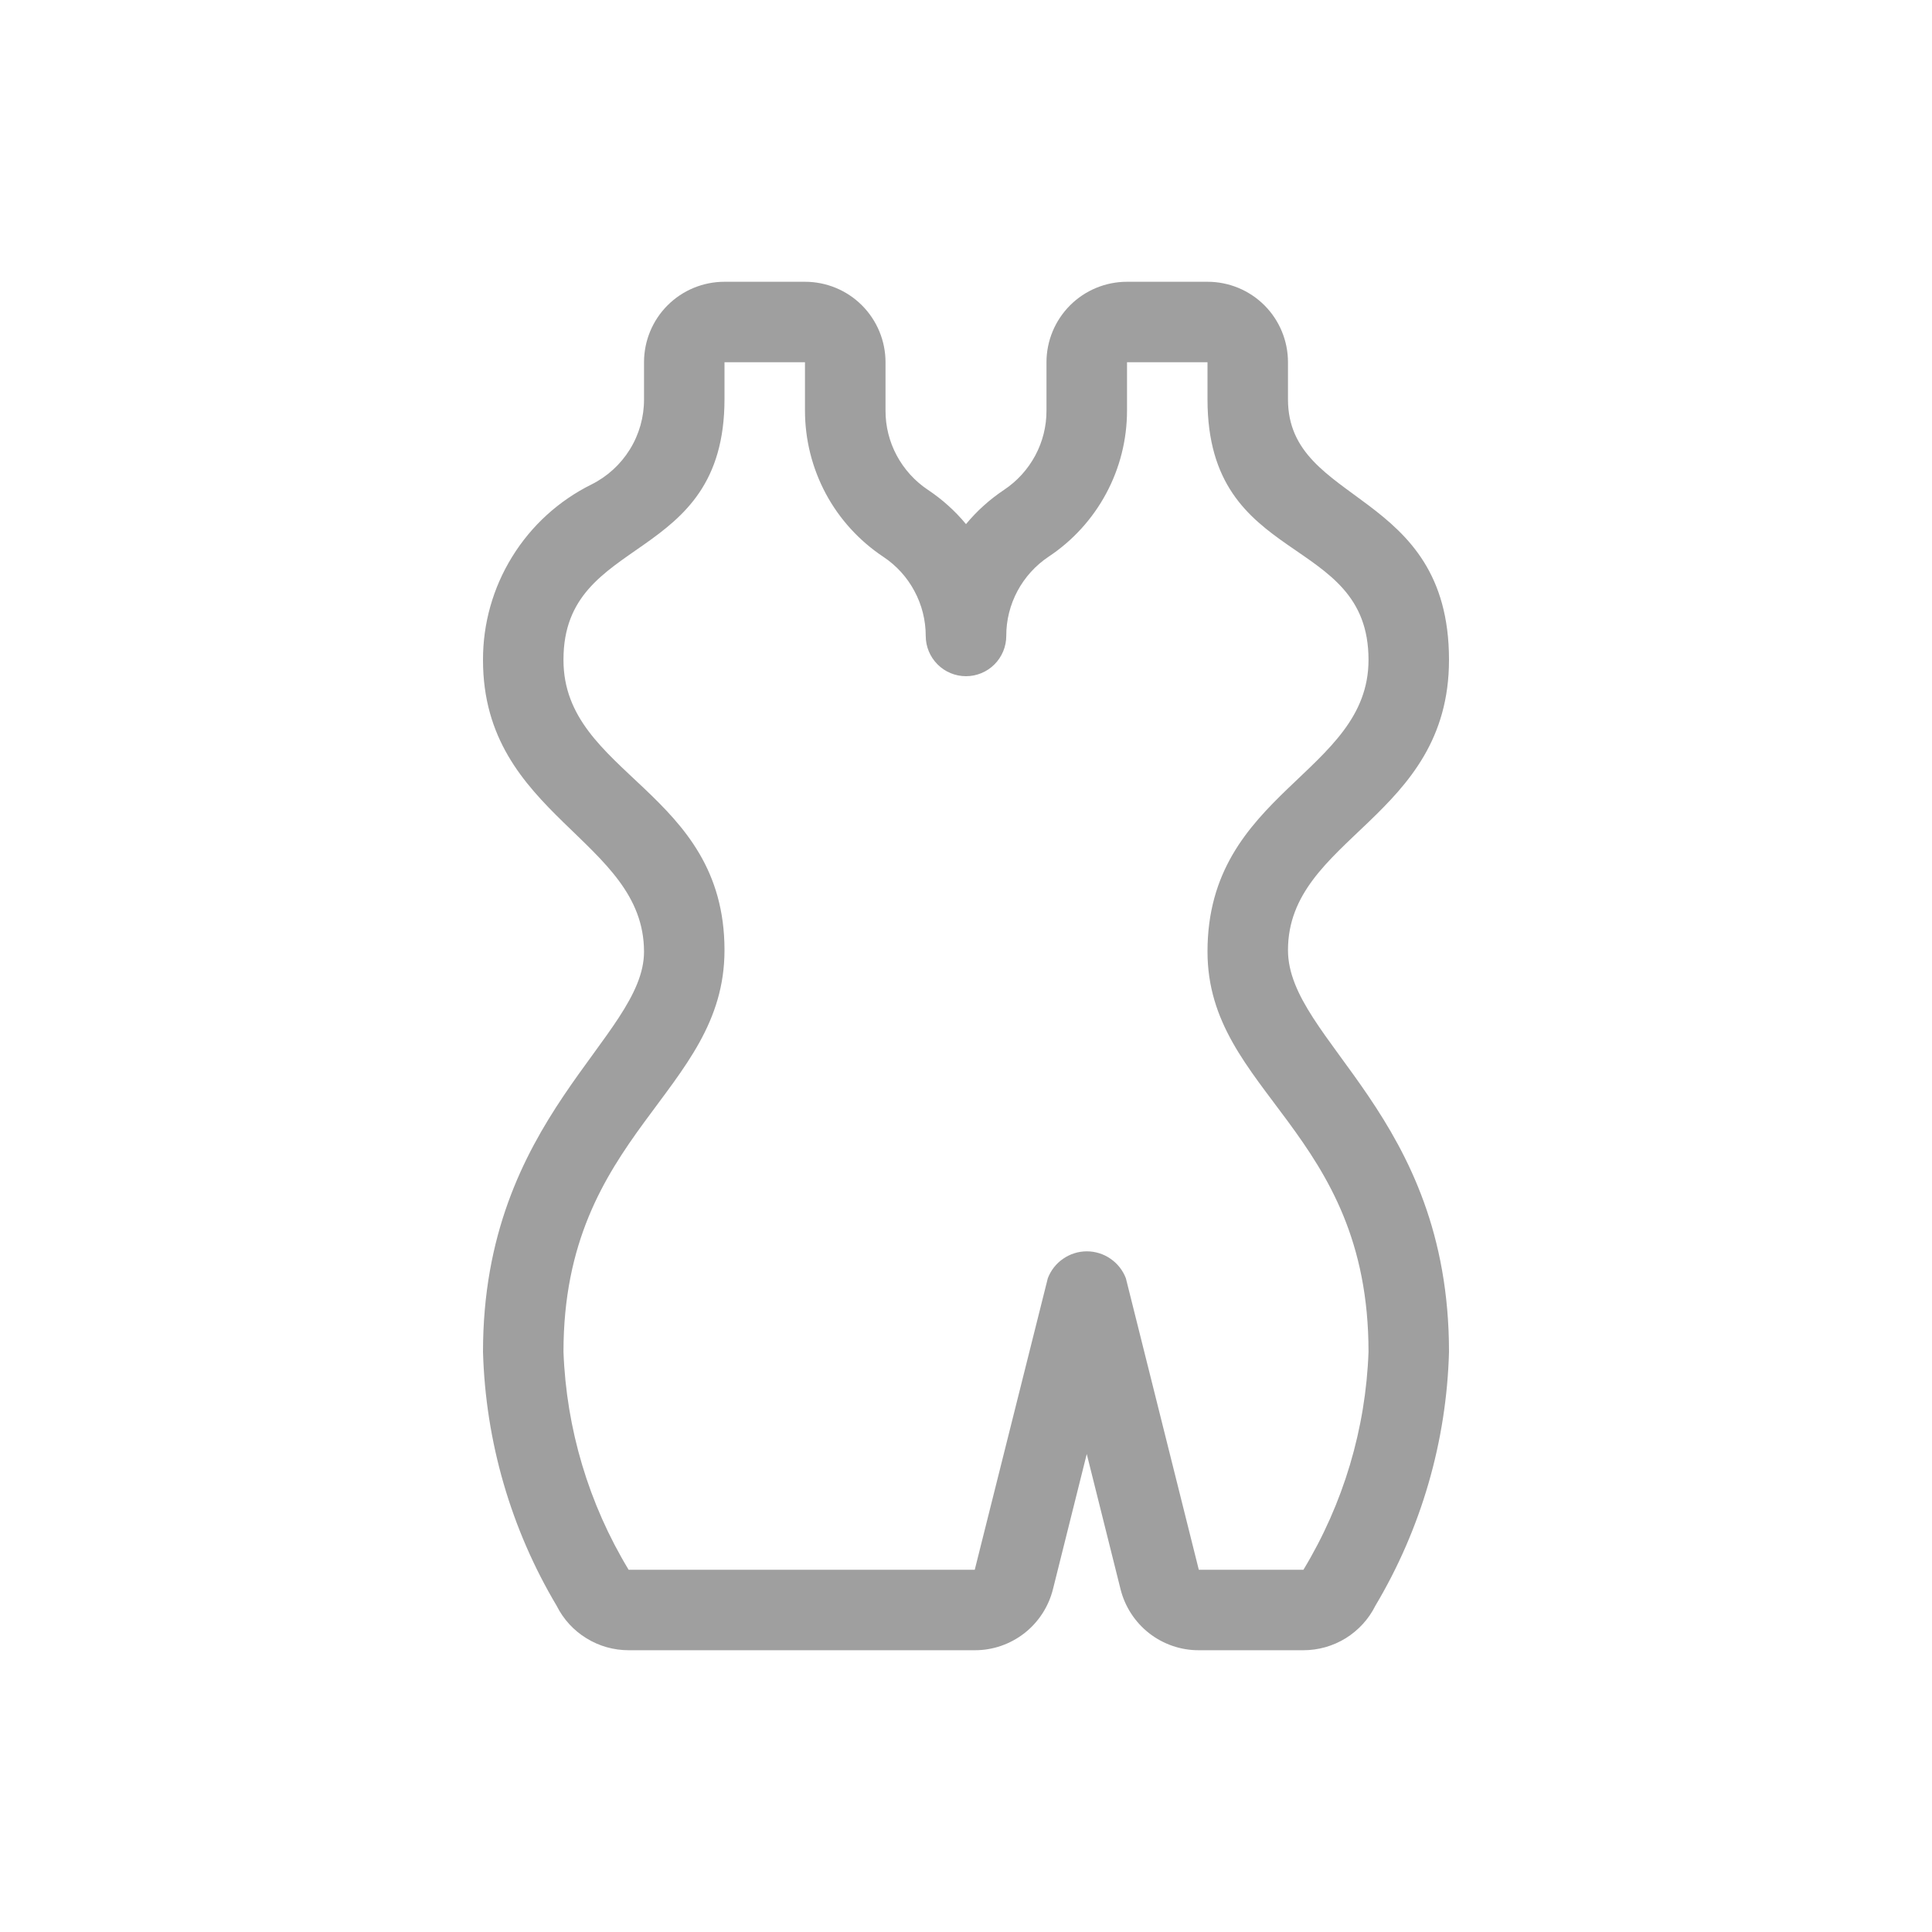 <svg width="32" height="32" viewBox="0 0 32 32" fill="none" xmlns="http://www.w3.org/2000/svg">
<path d="M8 22.391C8.042 23.874 8.461 25.322 9.22 26.597C9.331 26.819 9.501 27.005 9.712 27.134C9.922 27.265 10.165 27.333 10.412 27.333H16.145C16.443 27.334 16.732 27.234 16.967 27.051C17.201 26.868 17.368 26.611 17.44 26.323L18 24.083L18.56 26.323C18.632 26.611 18.799 26.868 19.033 27.051C19.268 27.234 19.557 27.334 19.855 27.333H21.588C21.836 27.333 22.079 27.264 22.29 27.134C22.5 27.003 22.671 26.817 22.781 26.595C23.54 25.321 23.96 23.873 24 22.391C24 18.468 21.333 17.241 21.333 15.737C21.333 13.871 24 13.552 24 10.929C24 8.091 21.333 8.379 21.333 6.615V6C21.333 5.646 21.193 5.307 20.943 5.057C20.693 4.807 20.354 4.667 20 4.667H18.667C18.313 4.667 17.974 4.807 17.724 5.057C17.474 5.307 17.333 5.646 17.333 6V6.8C17.334 7.06 17.27 7.316 17.147 7.545C17.024 7.774 16.847 7.969 16.631 8.113C16.394 8.271 16.181 8.462 16 8.681C15.819 8.462 15.606 8.271 15.369 8.113C15.153 7.969 14.976 7.774 14.853 7.545C14.73 7.316 14.666 7.06 14.667 6.8V6C14.667 5.646 14.526 5.307 14.276 5.057C14.026 4.807 13.687 4.667 13.333 4.667H12C11.646 4.667 11.307 4.807 11.057 5.057C10.807 5.307 10.667 5.646 10.667 6V6.615C10.668 6.907 10.587 7.194 10.433 7.443C10.279 7.692 10.059 7.893 9.797 8.024C9.256 8.292 8.8 8.707 8.483 9.222C8.165 9.736 7.998 10.329 8 10.933C8 13.525 10.667 13.901 10.667 15.764C10.667 17.188 8 18.499 8 22.391ZM9.333 10.924C9.333 8.825 12 9.383 12 6.609V6H13.333V6.8C13.333 7.28 13.451 7.752 13.677 8.175C13.903 8.597 14.231 8.957 14.631 9.223C14.847 9.366 15.024 9.561 15.146 9.79C15.269 10.018 15.333 10.274 15.333 10.533C15.333 10.71 15.404 10.88 15.529 11.005C15.654 11.13 15.823 11.2 16 11.2C16.177 11.2 16.346 11.13 16.471 11.005C16.596 10.88 16.667 10.71 16.667 10.533C16.666 10.273 16.73 10.018 16.853 9.788C16.976 9.559 17.153 9.364 17.369 9.22C17.768 8.955 18.096 8.595 18.322 8.173C18.549 7.751 18.667 7.279 18.667 6.8V6H20V6.615C20 9.415 22.667 8.812 22.667 10.929C22.667 12.812 20 13.113 20 15.76C20 18.1 22.667 18.721 22.667 22.391C22.621 23.666 22.25 24.908 21.589 26H19.856L18.648 21.172C18.598 21.041 18.509 20.928 18.394 20.849C18.279 20.769 18.142 20.726 18.001 20.726C17.861 20.726 17.724 20.769 17.609 20.849C17.493 20.928 17.405 21.041 17.355 21.172L16.145 26H10.412C9.751 24.908 9.38 23.666 9.333 22.391C9.333 18.759 12 18.112 12 15.737C12 13.092 9.333 12.833 9.333 10.933V10.924Z" fill="#9F9F9F"/>
</svg>
